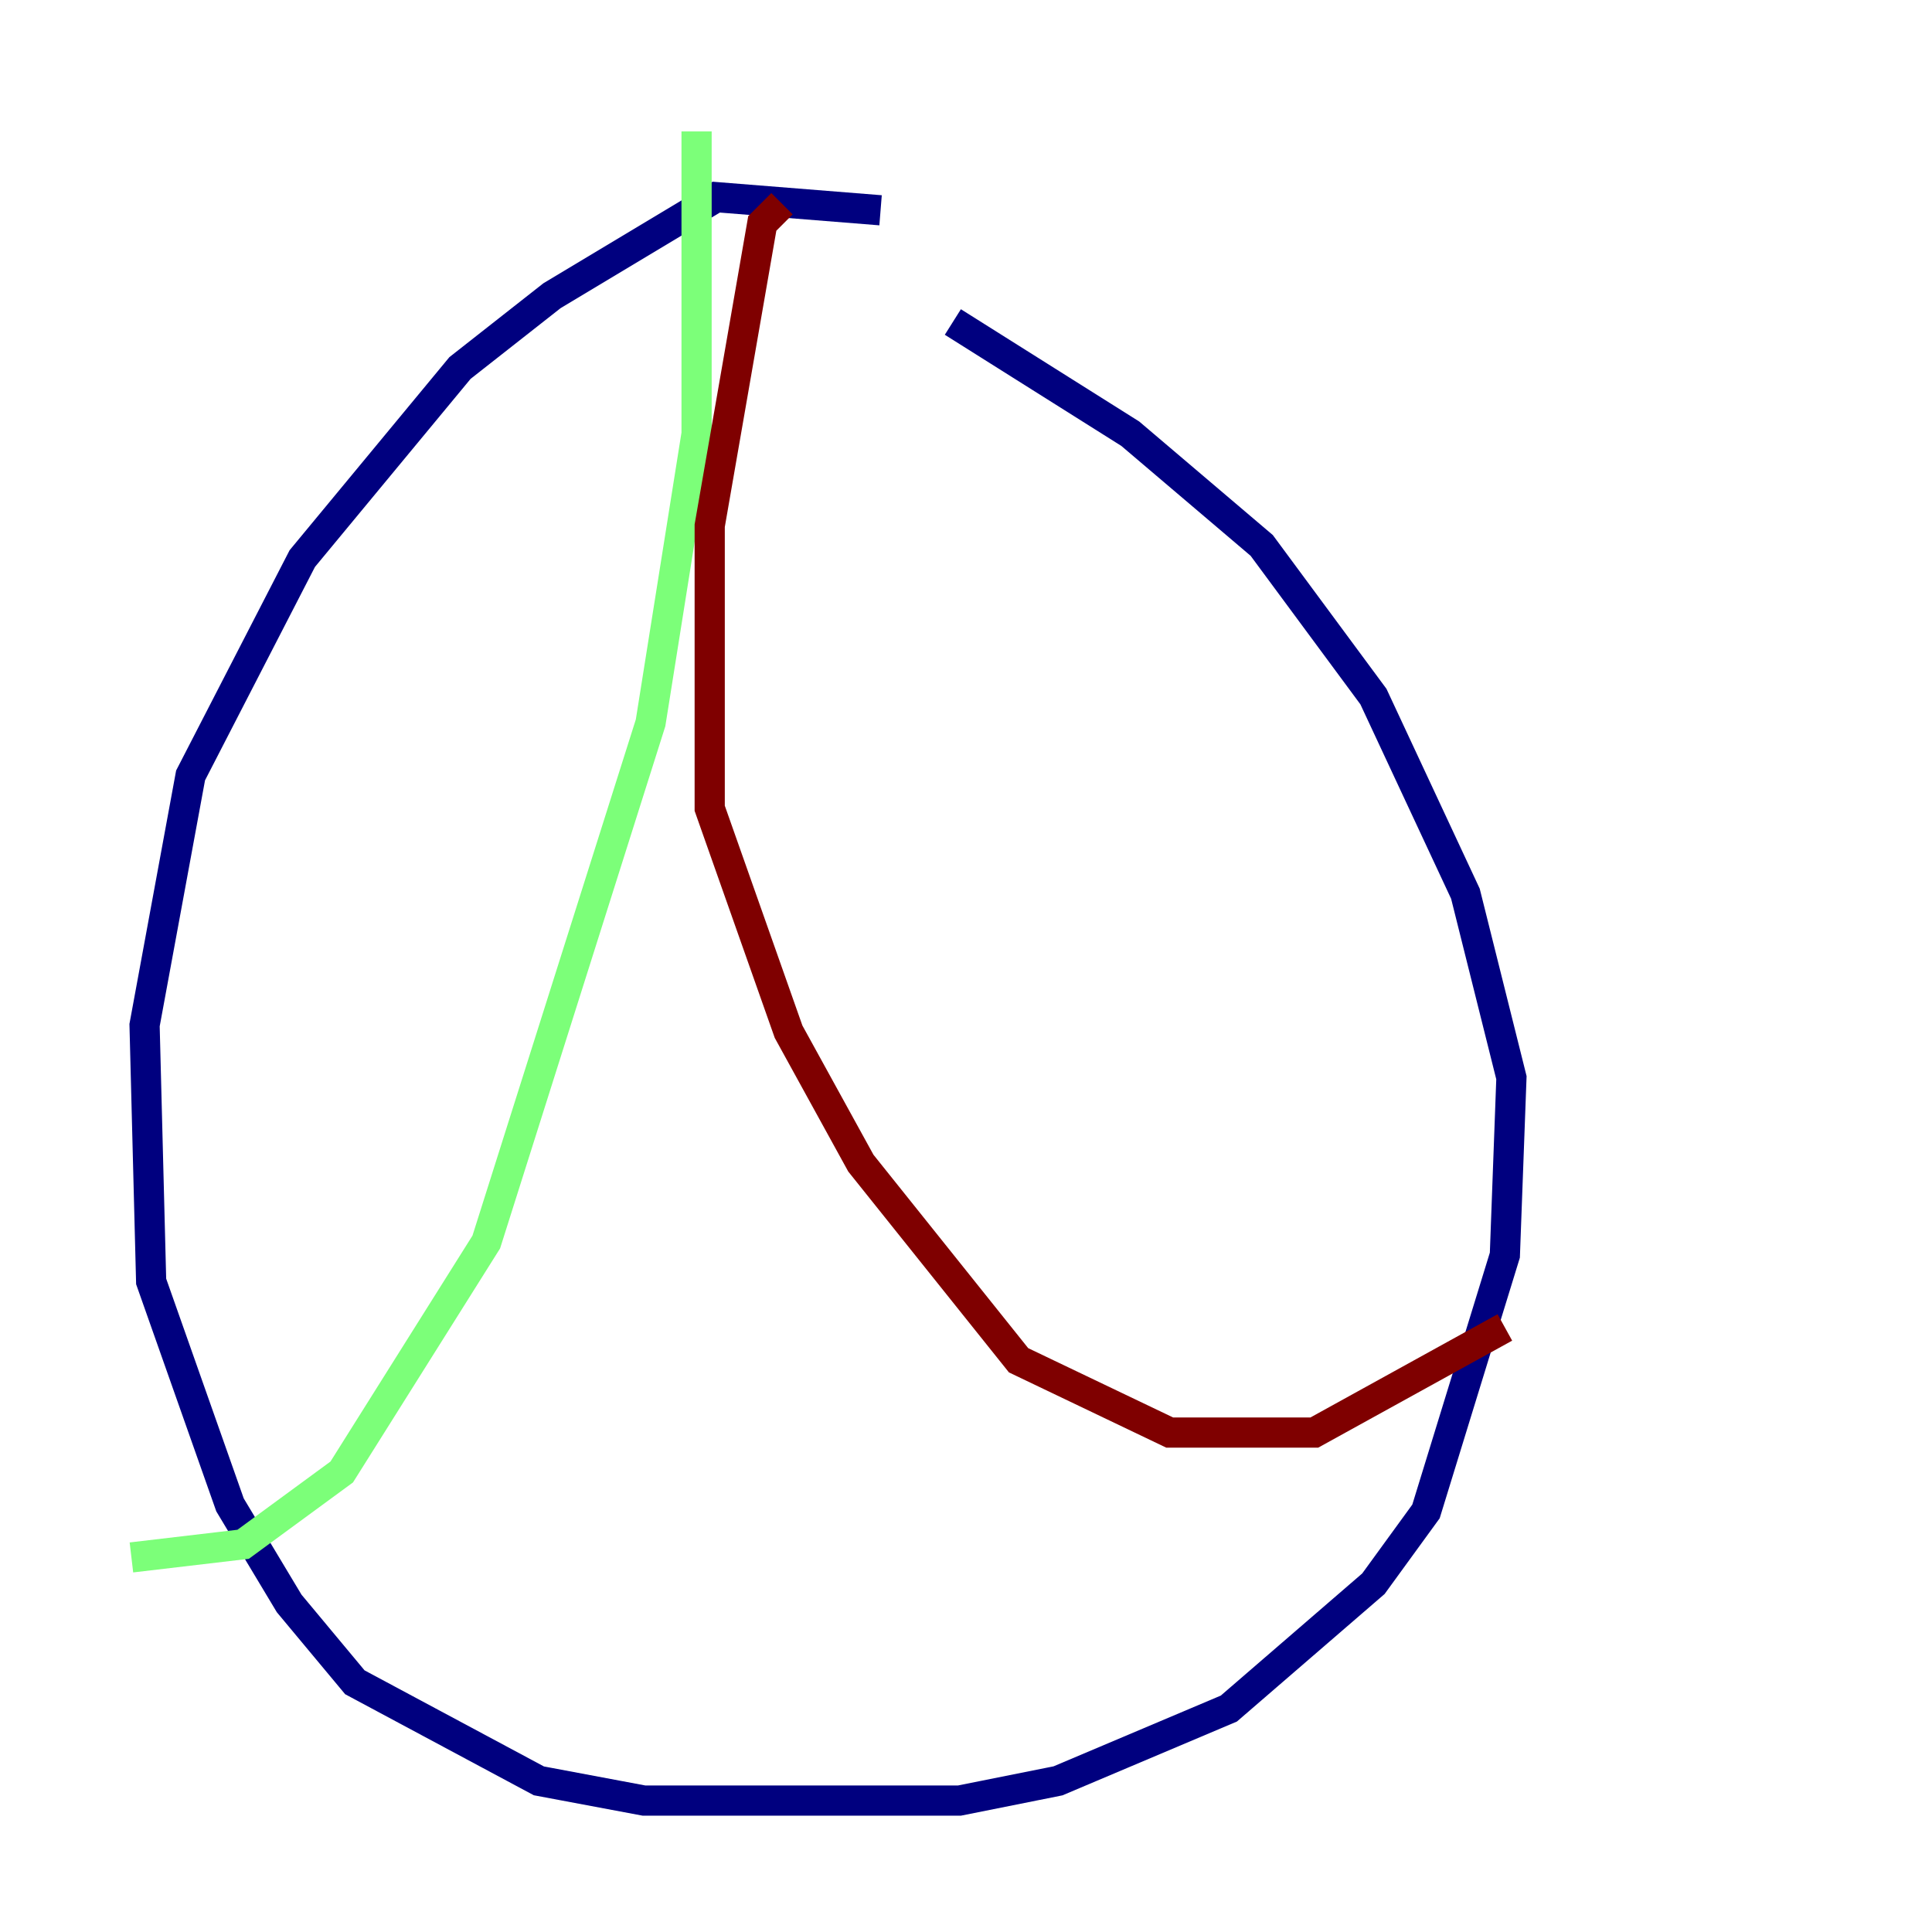 <?xml version="1.0" encoding="utf-8" ?>
<svg baseProfile="tiny" height="128" version="1.2" viewBox="0,0,128,128" width="128" xmlns="http://www.w3.org/2000/svg" xmlns:ev="http://www.w3.org/2001/xml-events" xmlns:xlink="http://www.w3.org/1999/xlink"><defs /><polyline fill="none" points="58.34,13.932 47.456,13.061 36.571,19.592 30.476,24.381 20.027,37.007 12.626,51.374 9.578,67.918 10.014,84.898 15.238,99.701 19.157,106.231 23.51,111.456 35.701,117.986 42.667,119.293 63.565,119.293 70.095,117.986 81.415,113.197 90.993,104.925 94.476,100.136 99.701,83.156 100.136,71.401 97.088,59.211 90.993,46.15 83.592,36.136 74.884,28.735 63.129,21.333" stroke="#00007f" stroke-width="2" /><polyline fill="none" points="46.15,8.707 46.15,28.735 43.102,47.891 32.218,82.286 22.64,97.524 16.109,102.313 8.707,103.184" stroke="#7cff79" stroke-width="2" /><polyline fill="none" points="51.809,13.497 50.503,14.803 47.02,34.83 47.02,53.551 52.245,68.354 57.034,77.061 67.483,90.122 77.497,94.912 87.075,94.912 99.701,87.946" stroke="#7f0000" stroke-width="2" /></svg>